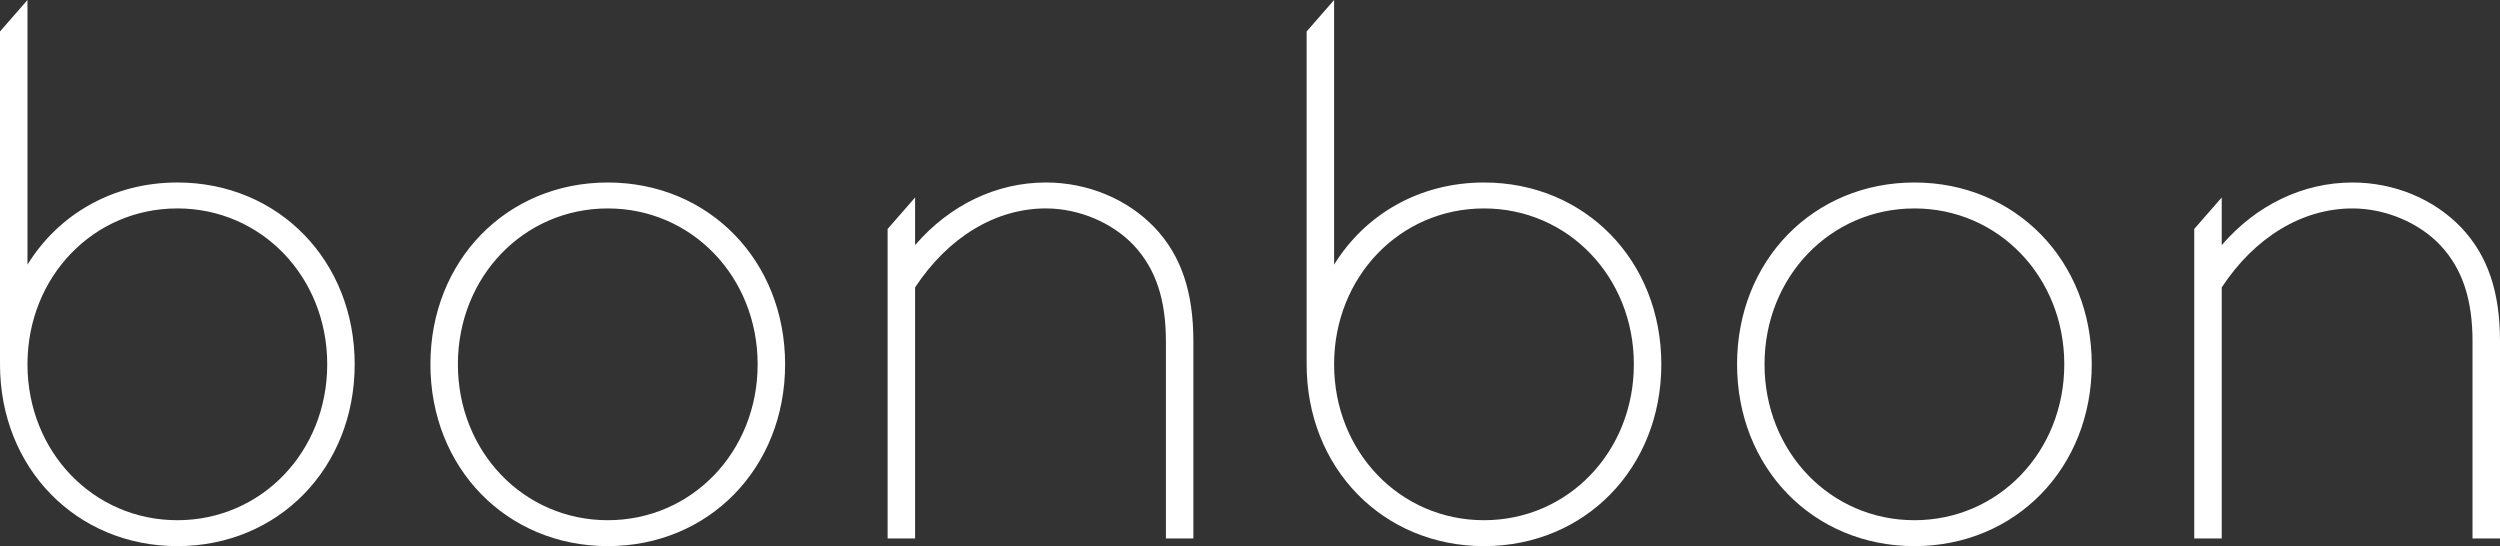<?xml version="1.0" encoding="UTF-8" standalone="no"?>
<svg width="206px" height="45px" viewBox="0 0 206 45" version="1.1" xmlns="http://www.w3.org/2000/svg" xmlns:xlink="http://www.w3.org/1999/xlink">
    <rect x="0" y="0" width="206" height="45" fill="#333333" stroke="none"/>
    <!-- Generator: Sketch 42 (36781) - http://www.bohemiancoding.com/sketch -->
    <title>Page 1</title>
    <desc>Created with Sketch.</desc>
    <defs></defs>
    <g id="Page-1" stroke="none" stroke-width="1" fill="none" fill-rule="evenodd">
        <g id="Landingpage_1" transform="translate(-617, -100)" fill="#FFFFFF">
            <g id="Page-1" transform="translate(617, 100)">
                <path d="M62.43,30.019 C62.43,37.223 57.005,42.865 50.08,42.865 C43.155,42.865 37.73,37.223 37.73,30.019 C37.73,22.816 43.155,17.175 50.08,17.175 C57.005,17.175 62.43,22.816 62.43,30.019 M50.08,15.038 C58.411,15.038 64.693,21.478 64.693,30.019 C64.693,38.56 58.411,45 50.08,45 C41.749,45 35.466,38.56 35.466,30.019 C35.466,21.478 41.749,15.038 50.08,15.038 Z M86.178,15.037 C89.633,15.037 92.913,16.402 95.172,18.783 C97.33,21.083 98.334,24.053 98.334,28.131 L98.334,44.372 L96.071,44.372 L96.071,28.131 C96.071,24.669 95.233,22.157 93.432,20.225 C91.67,18.344 88.889,17.174 86.178,17.174 C82.045,17.174 78.125,19.545 75.403,23.683 L75.403,44.372 L73.14,44.372 L73.14,18.866 L75.403,16.275 L75.403,20.198 C78.24,16.901 82.096,15.037 86.178,15.037 Z M157.747,15.038 C166.077,15.038 172.36,21.478 172.36,30.019 C172.36,38.56 166.077,45 157.747,45 C149.416,45 143.134,38.56 143.134,30.019 C143.134,21.478 149.416,15.038 157.747,15.038 Z M170.097,30.019 C170.097,22.816 164.672,17.175 157.747,17.175 C150.822,17.175 145.397,22.816 145.397,30.019 C145.397,37.223 150.822,42.865 157.747,42.865 C164.672,42.865 170.097,37.223 170.097,30.019 Z M14.613,15.037 C22.943,15.037 29.226,21.478 29.226,30.019 C29.226,38.559 22.943,45 14.613,45 C6.282,45 0,38.559 0,30.019 C0,29.978 0.005,29.94 0.006,29.899 L0,29.893 L0,2.592 L2.264,0 L2.264,21.808 C4.809,17.677 9.287,15.037 14.613,15.037 Z M2.264,29.998 L2.264,30.041 C2.275,37.233 7.695,42.865 14.613,42.865 C21.538,42.865 26.963,37.222 26.963,30.019 C26.963,22.816 21.538,17.174 14.613,17.174 C7.695,17.174 2.275,22.806 2.264,29.998 Z M122.28,15.038 C130.611,15.038 136.893,21.478 136.893,30.019 C136.893,38.56 130.611,45 122.28,45 C113.949,45 107.667,38.56 107.667,30.019 C107.667,29.978 107.672,29.94 107.673,29.899 L107.667,29.893 L107.667,2.593 L109.93,0 L109.93,21.807 C112.476,17.677 116.954,15.038 122.28,15.038 Z M134.63,30.019 C134.63,22.816 129.205,17.175 122.28,17.175 C115.355,17.175 109.93,22.816 109.93,30.019 C109.93,37.223 115.355,42.865 122.28,42.865 C129.205,42.865 134.63,37.223 134.63,30.019 Z M202.838,18.783 C204.996,21.083 206,24.052 206,28.131 L206,44.371 L203.736,44.371 L203.736,28.131 C203.736,24.668 202.899,22.155 201.1,20.225 C199.335,18.344 196.554,17.175 193.844,17.175 C189.71,17.175 185.791,19.545 183.069,23.684 L183.069,44.371 L180.806,44.371 L180.806,18.866 L183.069,16.275 L183.069,20.199 C185.905,16.901 189.762,15.038 193.844,15.038 C197.3,15.038 200.579,16.403 202.838,18.783 Z" id="Combined-Shape"></path>
            </g>
        </g>
    </g>
</svg>